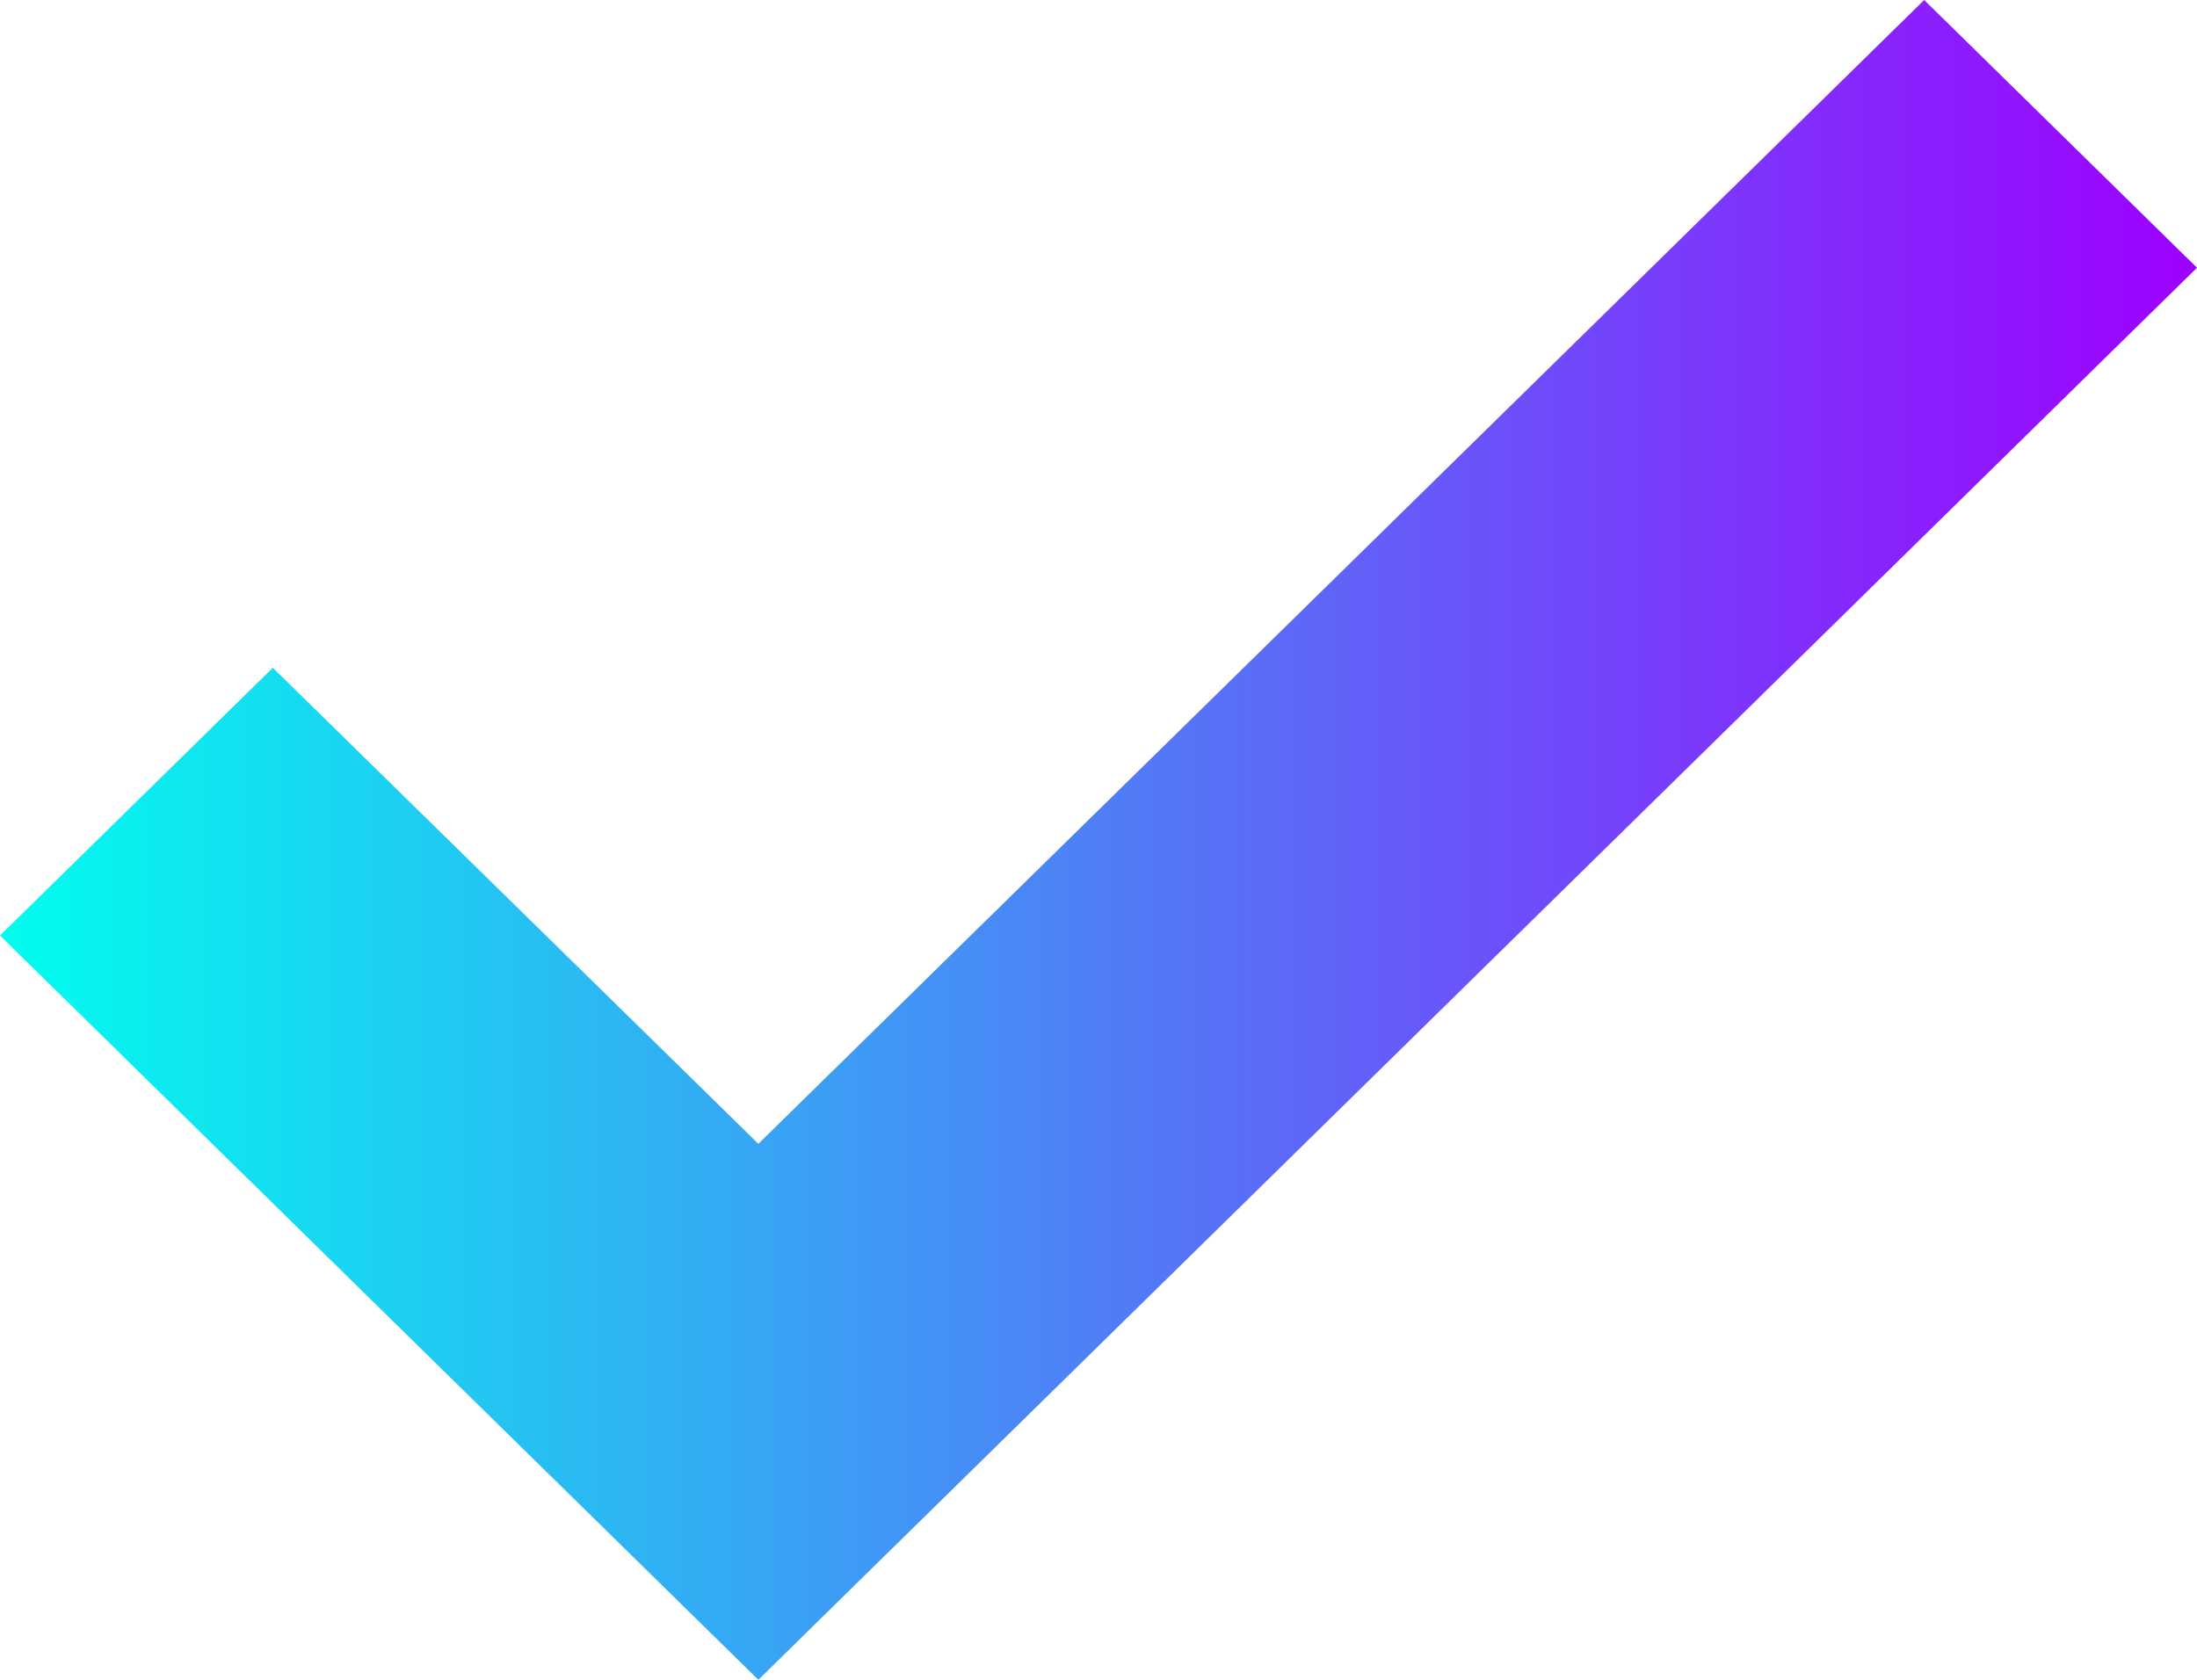<svg width="17" height="13" viewBox="0 0 17 13" fill="none" xmlns="http://www.w3.org/2000/svg">
<path d="M17 2.072L14.889 0L5.868 8.852L2.111 5.168L0 7.24L5.868 13L17 2.072Z" fill="url(#paint0_linear_444_1056)"/>
<defs>
<linearGradient id="paint0_linear_444_1056" x1="2.31146e-08" y1="6.623" x2="17" y2="6.623" gradientUnits="userSpaceOnUse">
<stop stop-color="#00FDEE"/>
<stop offset="1" stop-color="#9E00FF"/>
</linearGradient>
</defs>
</svg>
